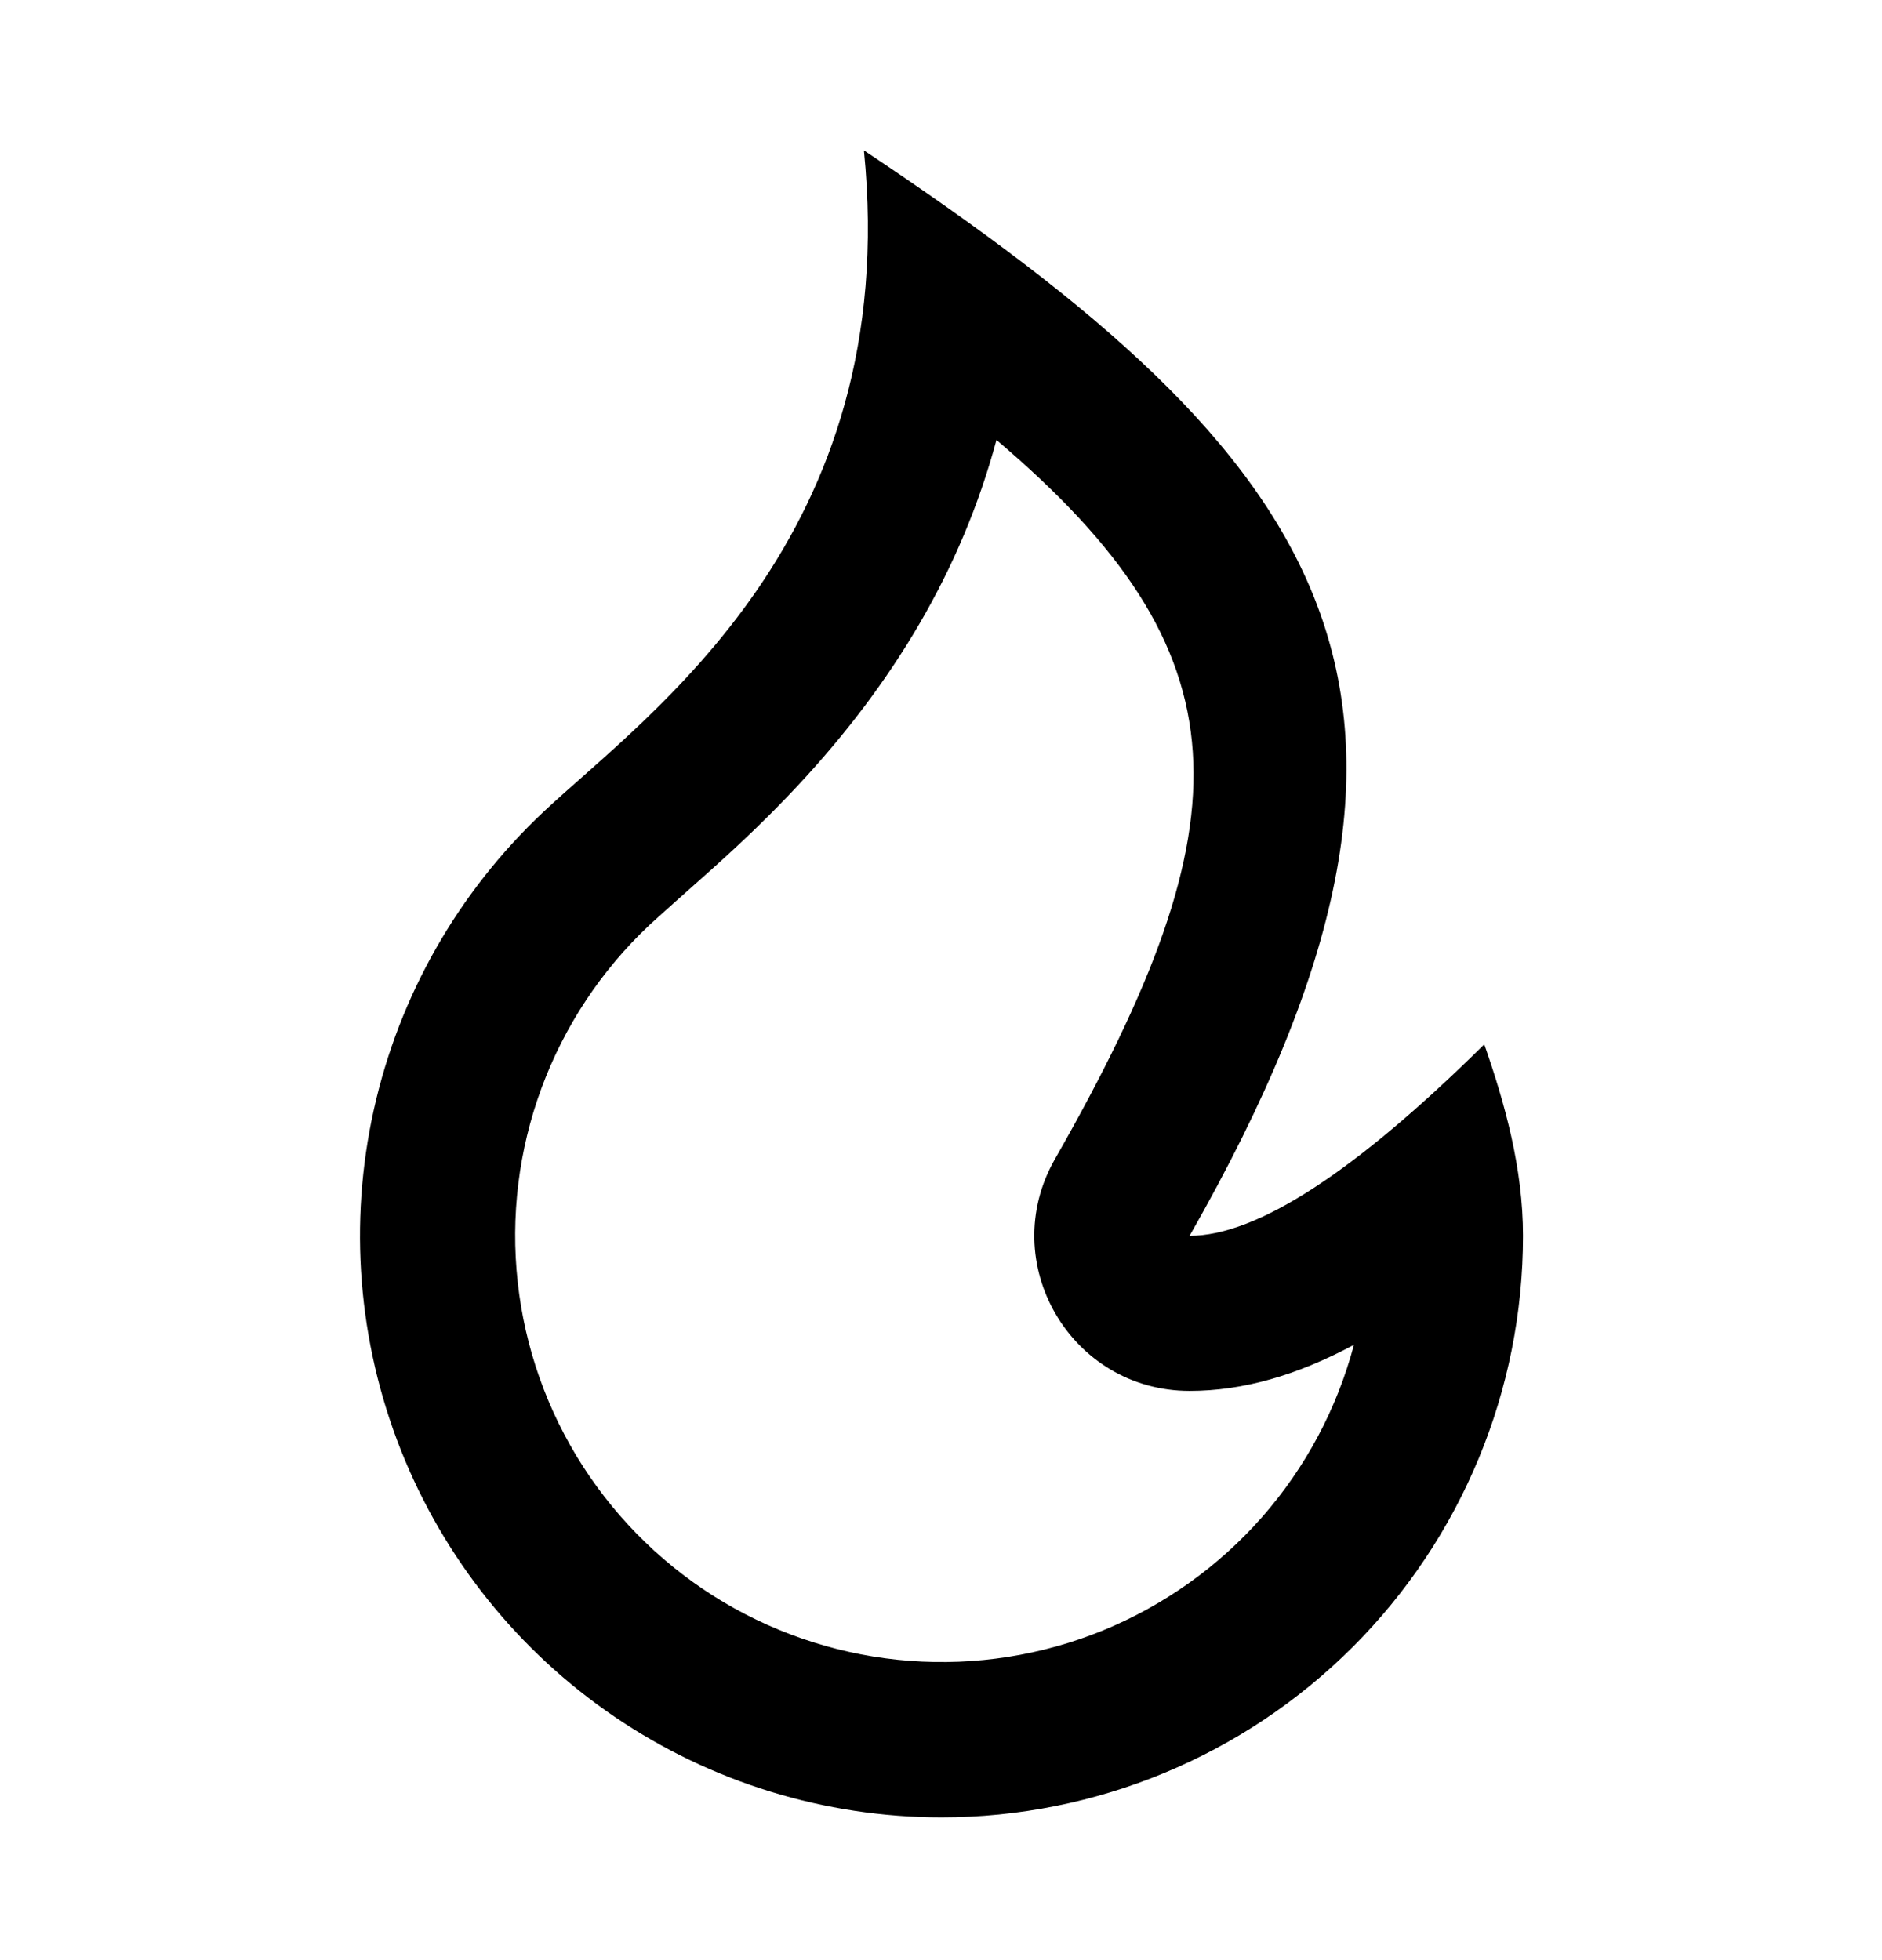 <svg width="24" height="25" viewBox="0 0 24 25" fill="none" xmlns="http://www.w3.org/2000/svg">
<path d="M12.006 23.179C13.973 23.179 15.859 22.397 17.25 21.007C18.641 19.616 19.422 17.729 19.422 15.762C19.422 14.906 19.195 14.084 18.928 13.32C17.28 14.949 16.028 15.762 15.17 15.762C19.121 8.84 16.95 5.874 11.017 1.918C11.512 6.863 8.252 9.111 6.925 10.36C5.843 11.379 5.091 12.698 4.768 14.149C4.445 15.599 4.565 17.114 5.112 18.495C5.66 19.877 6.61 21.062 7.839 21.897C9.068 22.732 10.52 23.179 12.006 23.179ZM12.708 5.612C15.913 8.331 15.929 10.444 13.453 14.783C12.7 16.101 13.652 17.74 15.17 17.74C15.851 17.74 16.539 17.542 17.266 17.152C17.05 17.966 16.649 18.718 16.093 19.351C15.537 19.983 14.842 20.477 14.063 20.796C13.284 21.114 12.441 21.246 11.601 21.183C10.762 21.12 9.949 20.863 9.225 20.433C8.502 20.002 7.889 19.409 7.433 18.701C6.978 17.993 6.693 17.189 6.602 16.352C6.51 15.515 6.614 14.668 6.905 13.879C7.197 13.089 7.667 12.377 8.28 11.8C8.405 11.683 9.037 11.123 9.064 11.098C9.484 10.722 9.829 10.389 10.17 10.024C11.386 8.721 12.26 7.275 12.707 5.612" fill="black"/>
</svg>
